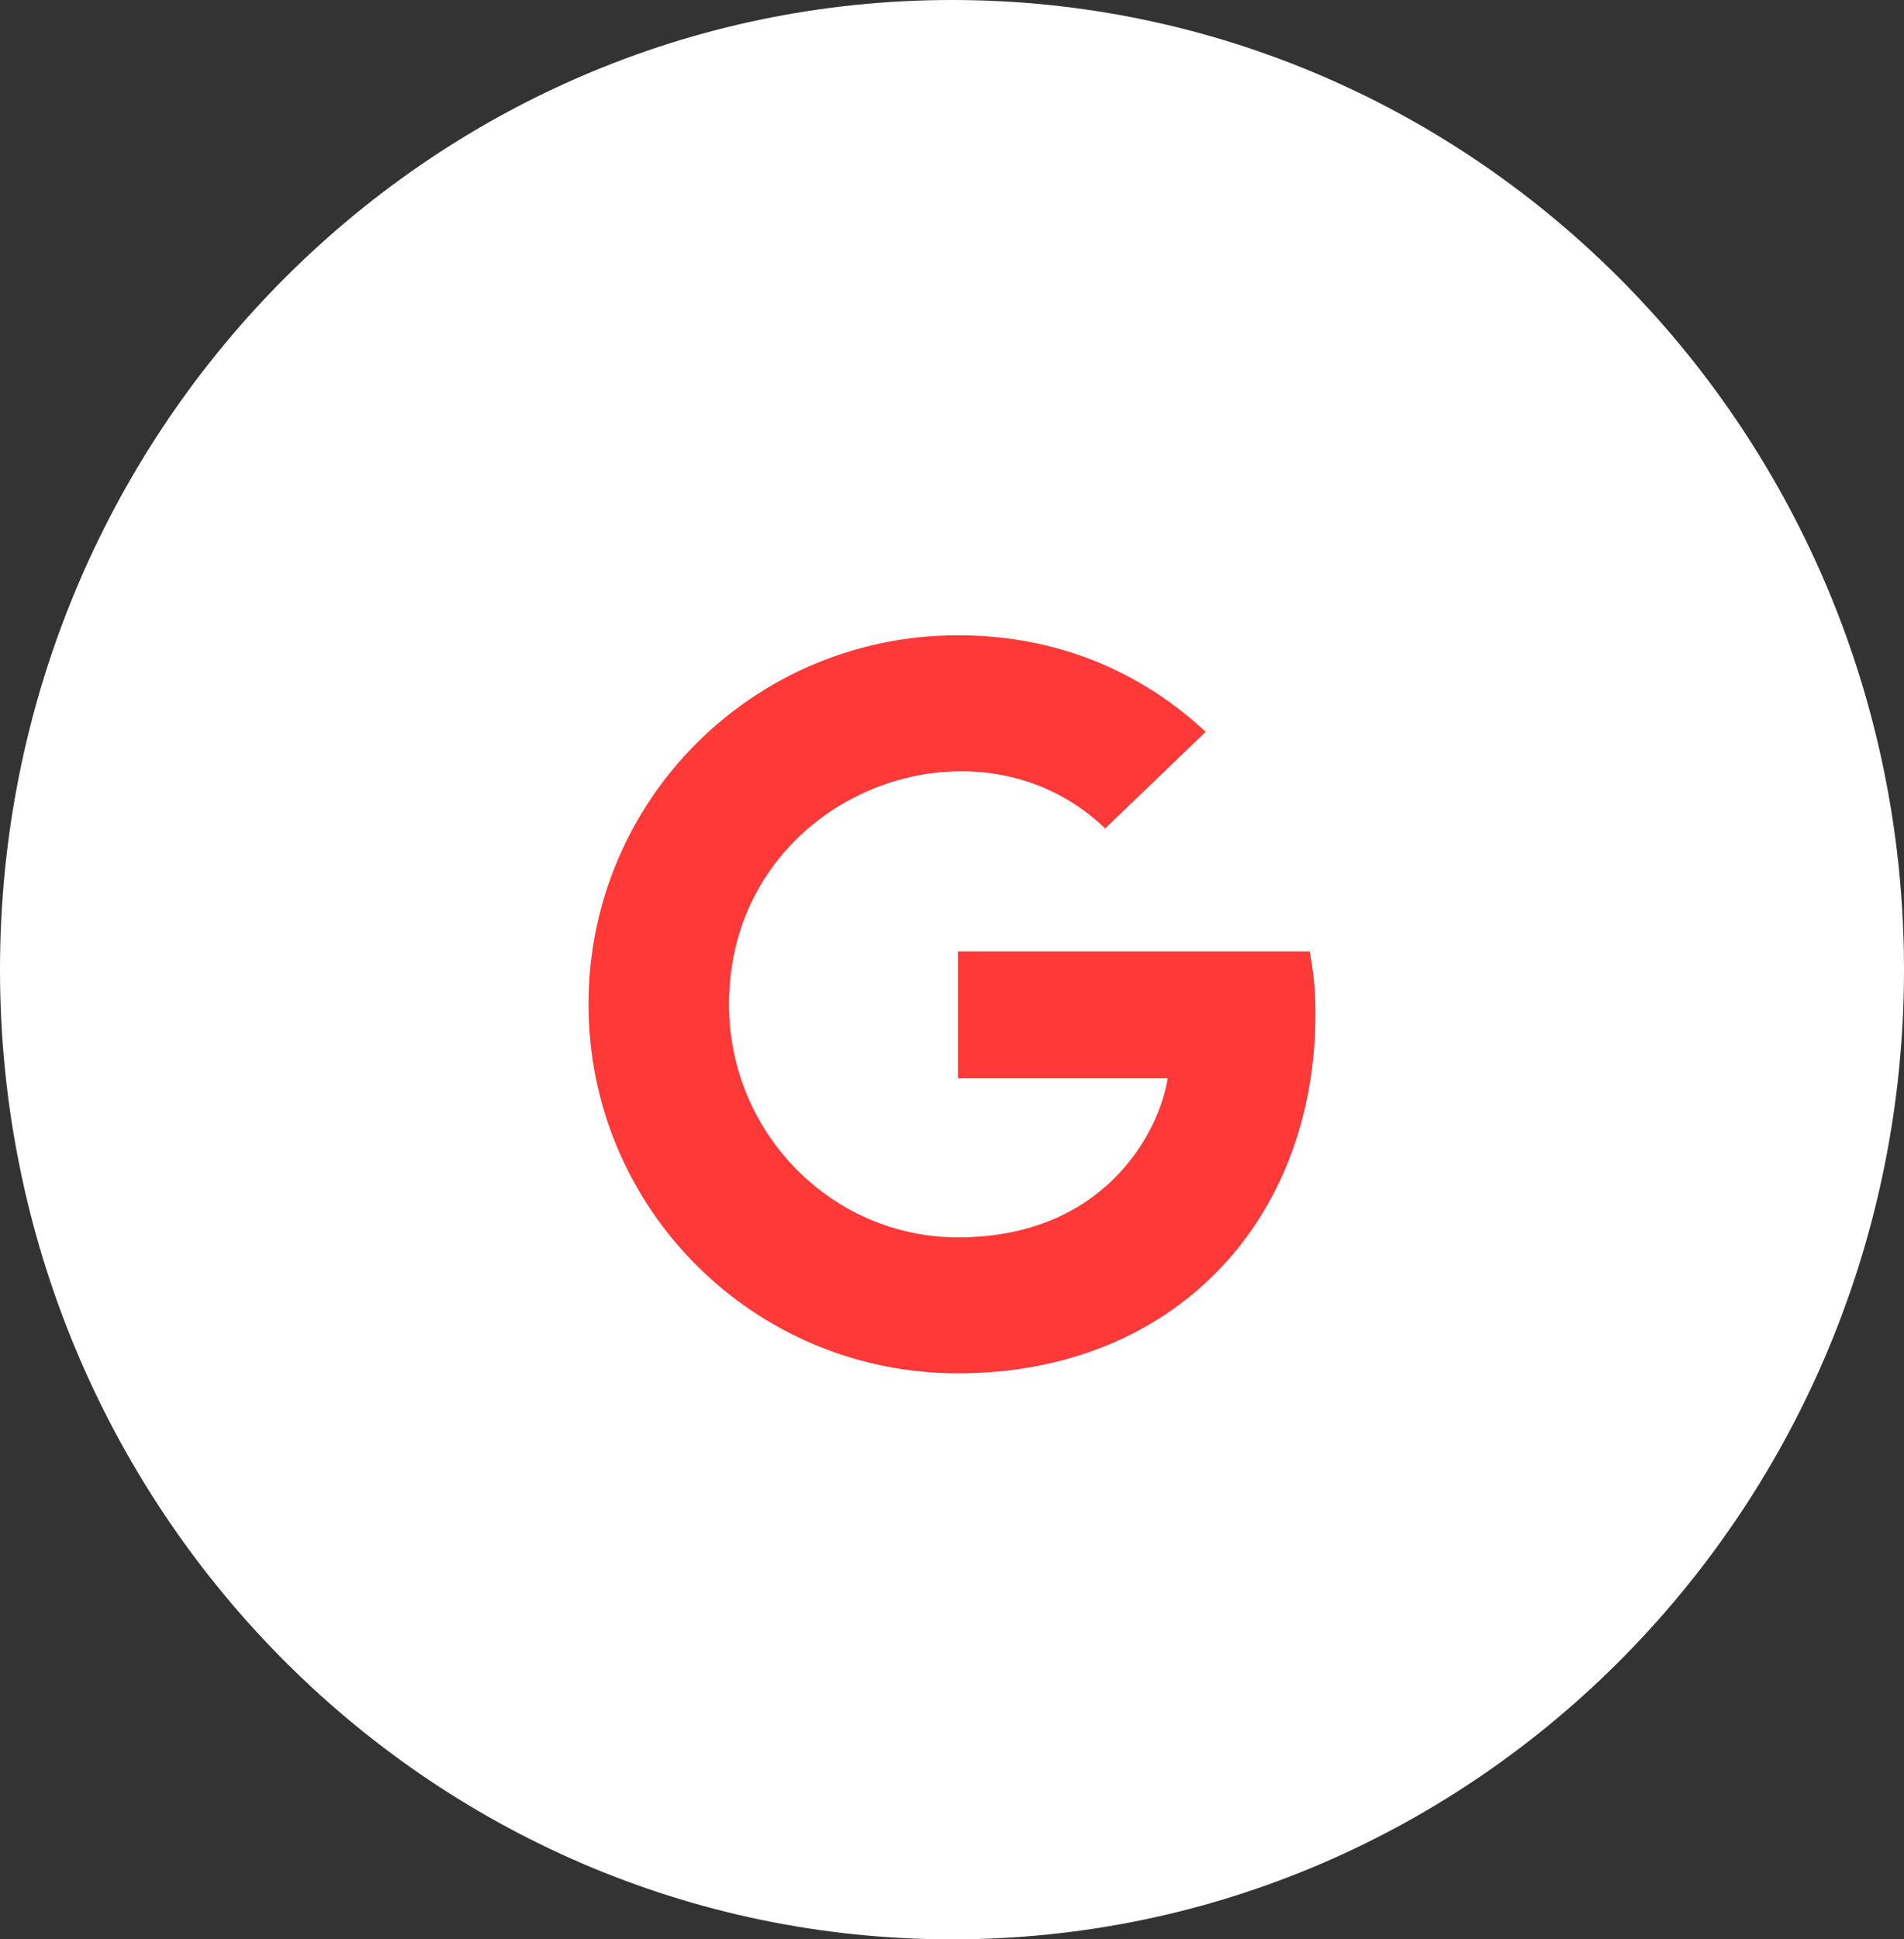 <svg width="55" height="56" viewBox="0 0 55 56" fill="none" xmlns="http://www.w3.org/2000/svg">
<rect x="0" y="0" width="55" height="56" fill="#333333" stroke="none"/>
<path d="M55 28C55 43.464 42.688 56 27.5 56C12.312 56 0 43.464 0 28C0 12.536 12.312 0 27.5 0C42.688 0 55 12.536 55 28Z" fill="white"/>
<g clip-path="url(#clip0_0_1)">
<rect width="21" height="22" transform="translate(17 18)" fill="white"/>
<path d="M38 29.249C38 35.329 33.83 39.656 27.672 39.656C21.768 39.656 17 34.895 17 29C17 23.105 21.768 18.344 27.672 18.344C30.547 18.344 32.965 19.396 34.828 21.132L31.924 23.921C28.124 20.26 21.058 23.01 21.058 29C21.058 32.717 24.032 35.729 27.672 35.729C31.898 35.729 33.482 32.704 33.731 31.136H27.672V27.47H37.832C37.931 28.016 38 28.54 38 29.249Z" fill="#FF3838"/>
</g>
<defs>
<clipPath id="clip0_0_1">
<rect width="21" height="22" fill="white" transform="translate(17 18)"/>
</clipPath>
</defs>
</svg>
